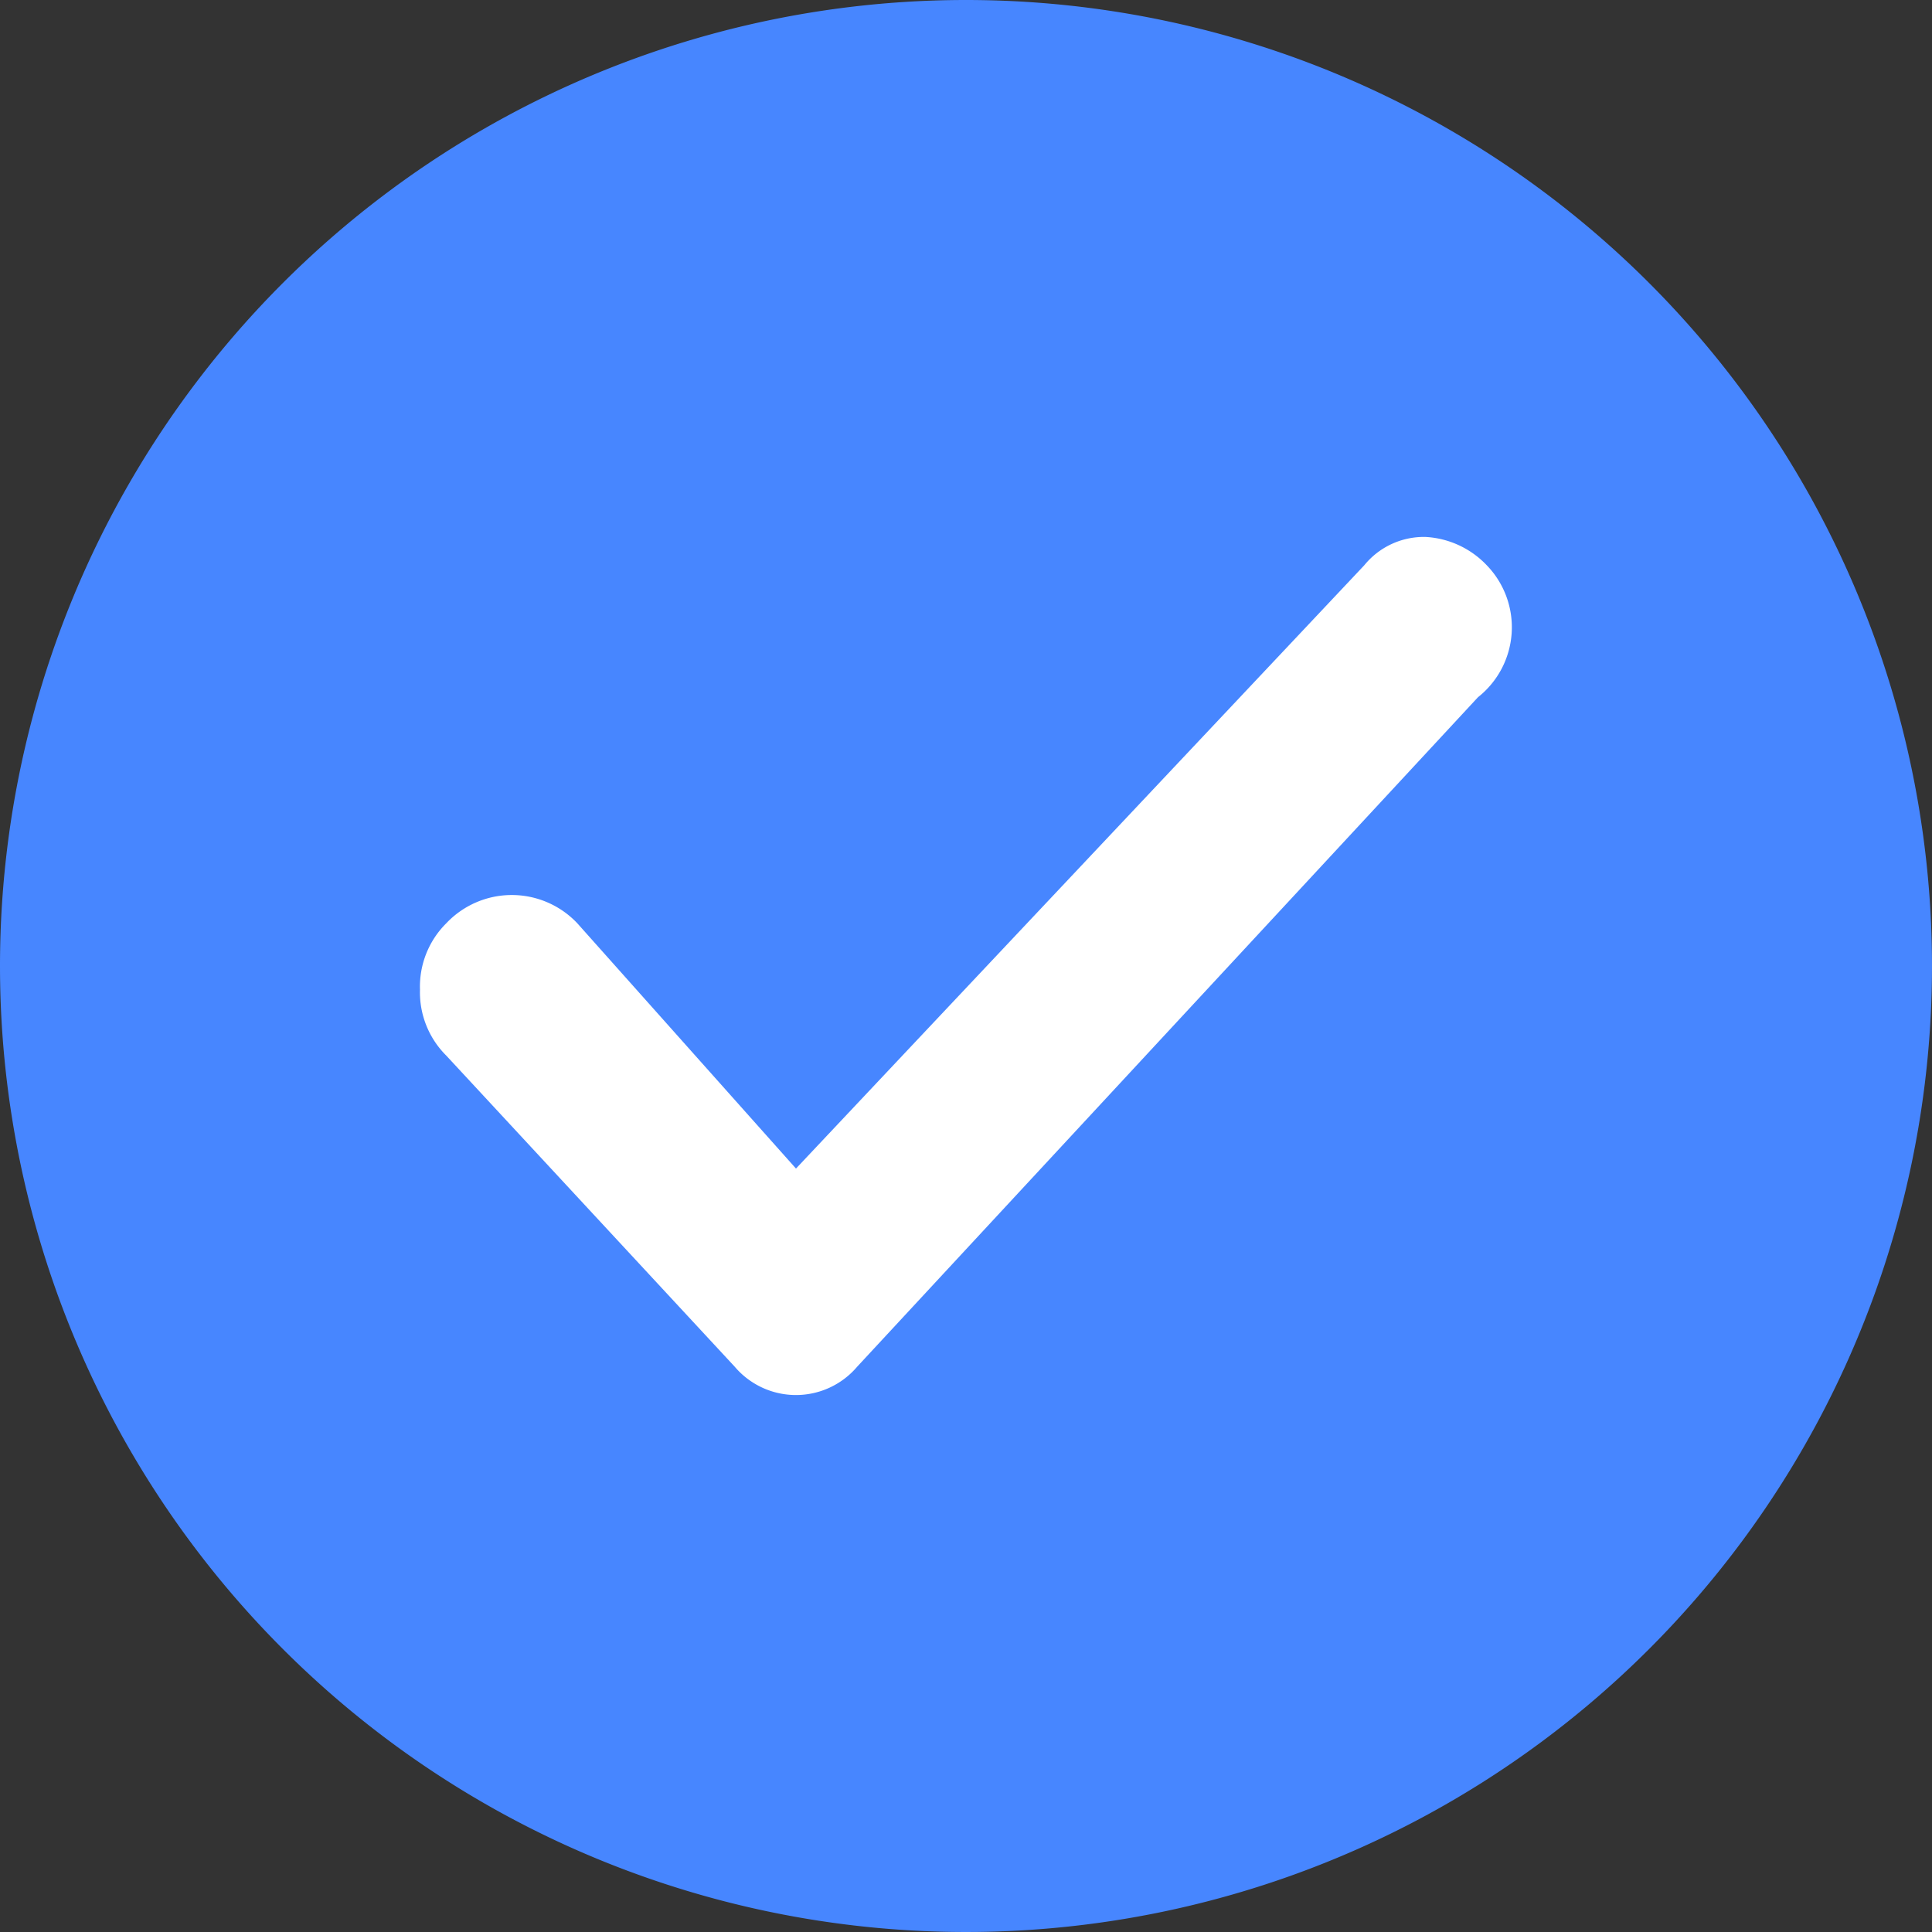 <svg xmlns="http://www.w3.org/2000/svg" width="26" height="26" viewBox="0 0 26 26">
    <rect x="0" y="0" width="26" height="26" fill="#333333" stroke="none"/>
    <defs>
        <style>.a{fill:#4786ff;}.b{fill:none;}.c{fill:#fff;}</style>
    </defs>
    <g transform="translate(-124 -1235)">
        <path class="a" d="M13,0A13,13,0,1,1,0,13,13,13,0,0,1,13,0Z" transform="translate(124 1235)"/>
        <g transform="translate(129.652 1240.652)">
            <rect class="b" width="14.696" height="14.696"/>
            <path class="c"
                  d="M14.356.481h0A1.226,1.226,0,0,0,13.532.1a1.034,1.034,0,0,0-.824.381L5.06,8.6,2.118,5.3a1.212,1.212,0,0,0-1.765,0A1.2,1.2,0,0,0,0,6.191a1.2,1.2,0,0,0,.353.888l3.883,4.188a1.081,1.081,0,0,0,1.647,0l8.355-9.01A1.2,1.2,0,0,0,14.356.481Z"
                  transform="translate(0 1.474)"/>
        </g>
    </g>
</svg>